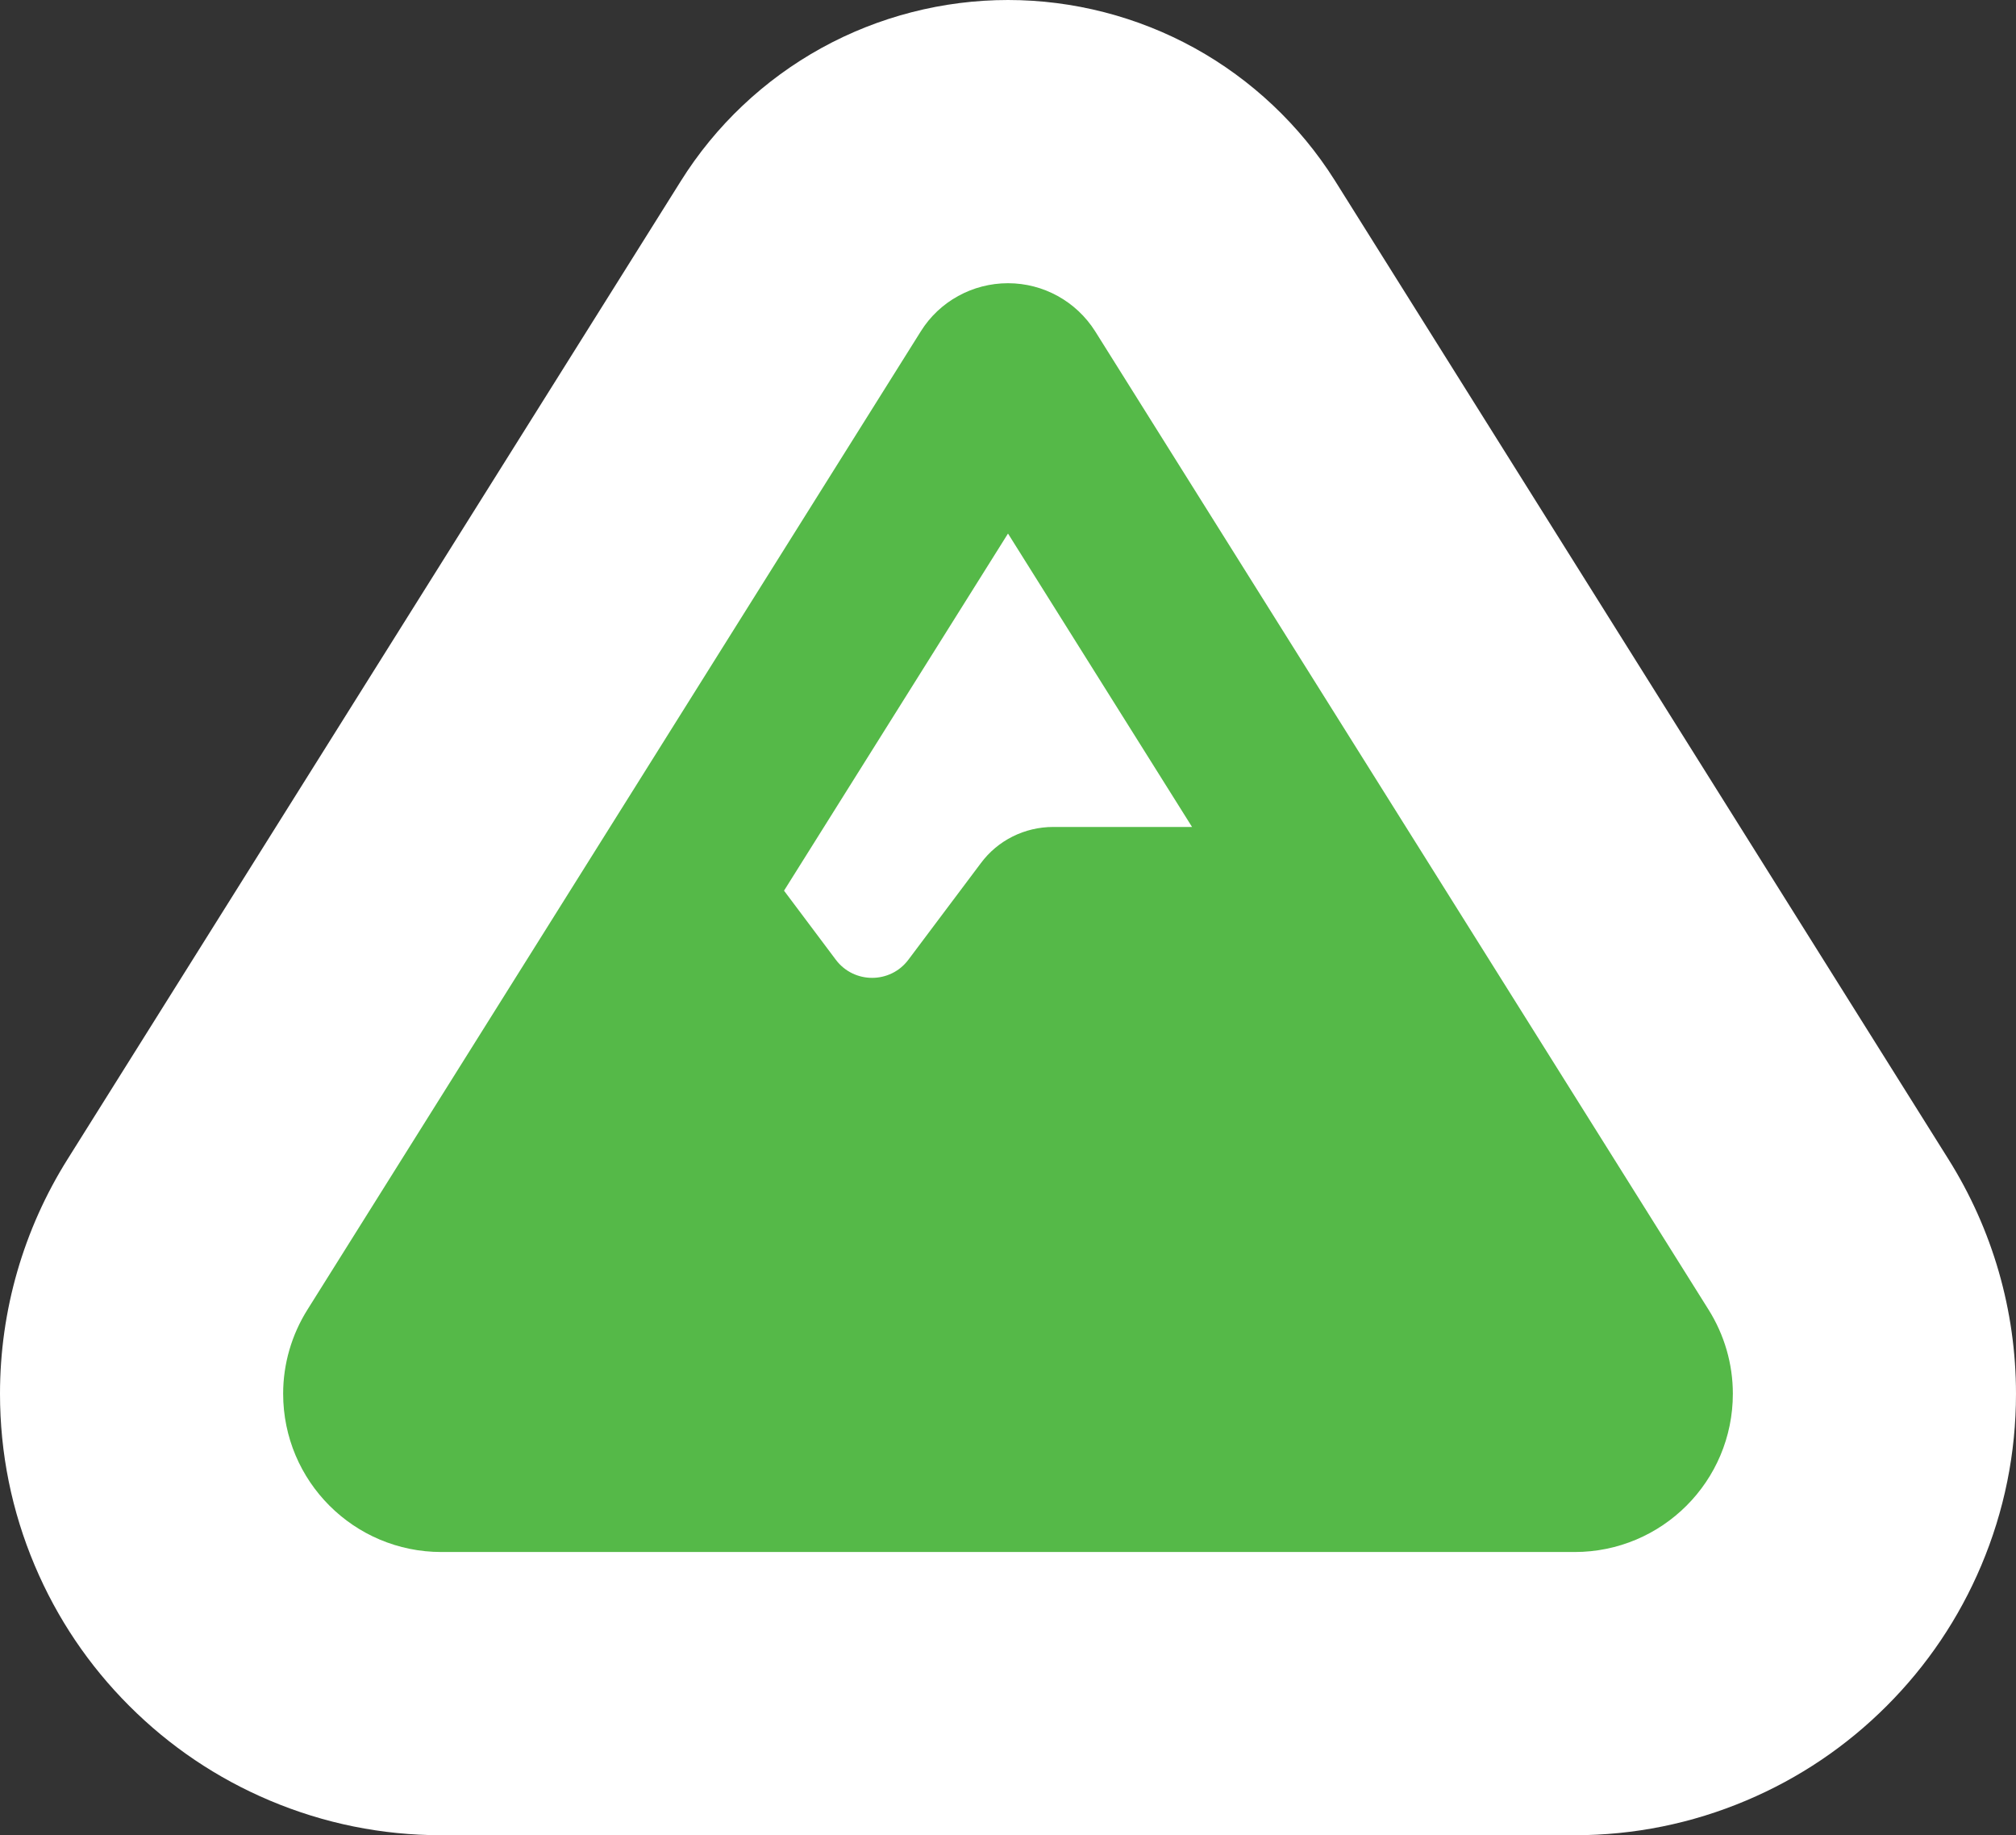 <?xml version="1.0" encoding="UTF-8"?><svg id="a" xmlns="http://www.w3.org/2000/svg" viewBox="0 0 712 648"><rect x="0" y="0" width="712" height="648" fill="#333333" stroke="none"/><defs><style>.b{fill:#fff;}.c{fill:#55b948;}</style></defs><path class="c" d="m155.9,598c-58.39,0-105.9-47.51-105.9-105.9,0-19.92,5.63-39.4,16.28-56.33L282.81,90.49c15.83-25.35,43.18-40.49,73.19-40.49s57.12,15.06,73.06,40.28l216.7,345.55c10.61,16.86,16.24,36.34,16.24,56.26,0,58.39-47.51,105.9-105.9,105.9H155.9Z"/><path class="b" d="m356,100c12.5,0,24.1,6.4,30.8,17l216.6,345.4c5.6,8.9,8.6,19.2,8.6,29.7,0,30.9-25,55.9-55.9,55.9H155.9c-30.9,0-55.9-25-55.9-55.9,0-10.5,3-20.8,8.6-29.7L325.2,117c6.6-10.6,18.3-17,30.8-17m-48,245.27c4.8,0,9.6-2.12,12.8-6.38l25.6-34.1c6-8.1,15.5-12.8,25.6-12.8h49l-65-103.6-79.1,126.1,18.3,24.4c3.2,4.25,8,6.38,12.8,6.38M356,0c-22.96,0-45.73,5.85-65.84,16.93-20.3,11.18-37.51,27.46-49.76,47.08L23.92,409.21C8.27,434.1,0,462.77,0,492.1c0,21,4.13,41.42,12.28,60.69,7.86,18.59,19.08,35.26,33.38,49.55,14.29,14.29,30.96,25.52,49.55,33.38,19.28,8.15,39.7,12.28,60.69,12.28h400.2c21,0,41.42-4.13,60.69-12.28,18.59-7.86,35.26-19.08,49.55-33.38,14.29-14.29,25.52-30.96,33.38-49.55,8.15-19.28,12.28-39.7,12.28-60.69,0-29.33-8.27-58-23.92-82.89L471.52,63.87l-.09-.15-.1-.15c-12.26-19.4-29.36-35.52-49.44-46.6C401.77,5.87,378.99,0,356,0h0Z"/></svg>